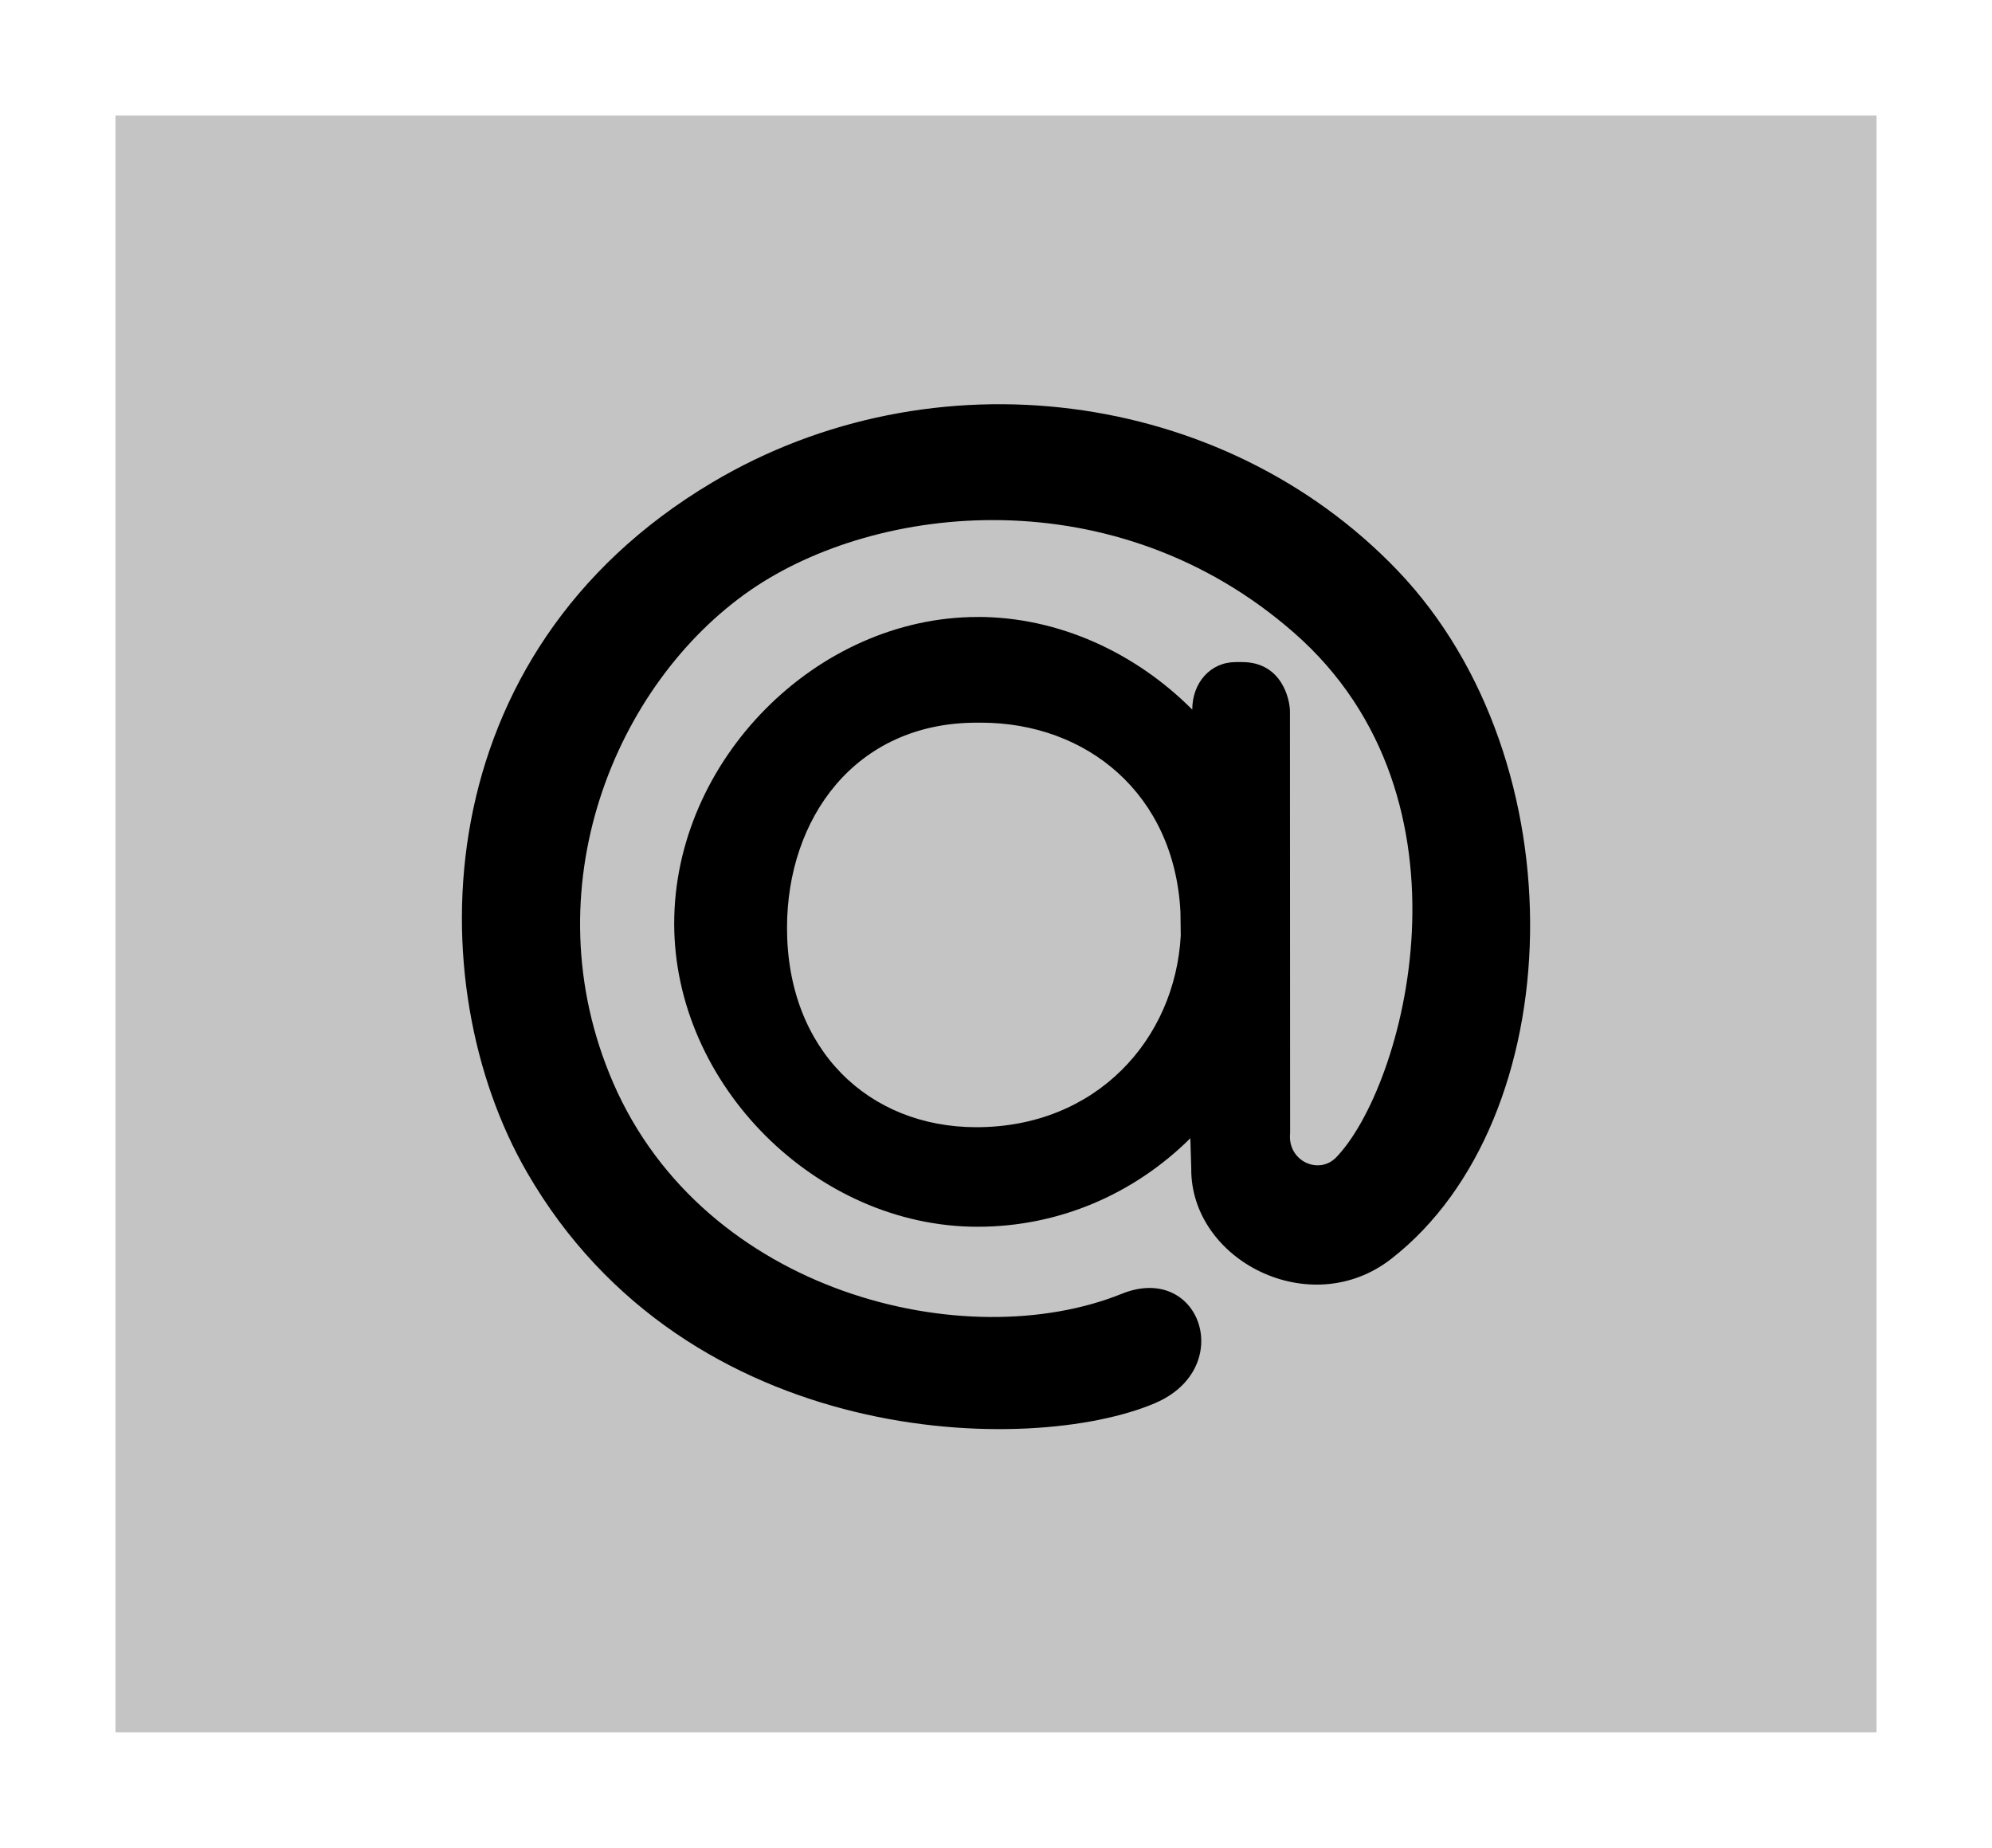 <svg width="69" height="64" viewBox="0 0 69 64" fill="none" xmlns="http://www.w3.org/2000/svg">
<g filter="url(#filter0_d_407_2)">
<rect width="61" height="56" transform="translate(4)" fill="#C4C4C4"/>
<path d="M33.861 17.367C36.685 17.367 39.347 18.619 41.298 20.577V20.582C41.298 19.642 41.93 18.931 42.804 18.931H43.026C44.406 18.931 44.682 20.232 44.682 20.643L44.688 35.252C44.592 36.209 45.676 36.704 46.279 36.089C48.62 33.681 51.426 23.695 44.821 17.914C38.66 12.518 30.392 13.409 25.996 16.439C21.323 19.667 18.337 26.797 21.238 33.499C24.406 40.805 33.463 42.985 38.853 40.811C41.582 39.709 42.84 43.393 40.004 44.599C35.729 46.422 23.816 46.236 18.253 36.601C14.493 30.093 14.692 18.643 24.666 12.712C32.289 8.171 42.347 9.429 48.411 15.76C54.747 22.384 54.381 34.778 48.195 39.596C45.393 41.787 41.233 39.656 41.263 36.464L41.232 35.423C39.281 37.355 36.685 38.488 33.861 38.488C28.273 38.488 23.353 33.567 23.353 27.985C23.353 22.342 28.273 17.369 33.861 17.369V17.367ZM40.889 27.581C40.678 23.492 37.643 21.029 33.975 21.029H33.836C29.609 21.029 27.261 24.359 27.261 28.134C27.261 32.367 30.097 35.04 33.819 35.04C37.974 35.04 40.701 32.001 40.9 28.404L40.889 27.581Z" fill="black"/>
</g>
<defs>
<filter id="filter0_d_407_2" x="0" y="0" width="69" height="64" filterUnits="userSpaceOnUse" color-interpolation-filters="sRGB">
<feFlood flood-opacity="0" result="BackgroundImageFix"/>
<feColorMatrix in="SourceAlpha" type="matrix" values="0 0 0 0 0 0 0 0 0 0 0 0 0 0 0 0 0 0 127 0" result="hardAlpha"/>
<feOffset dy="4"/>
<feGaussianBlur stdDeviation="2"/>
<feColorMatrix type="matrix" values="0 0 0 0 0 0 0 0 0 0 0 0 0 0 0 0 0 0 0.25 0"/>
<feBlend mode="normal" in2="BackgroundImageFix" result="effect1_dropShadow_407_2"/>
<feBlend mode="normal" in="SourceGraphic" in2="effect1_dropShadow_407_2" result="shape"/>
</filter>
</defs>
</svg>

